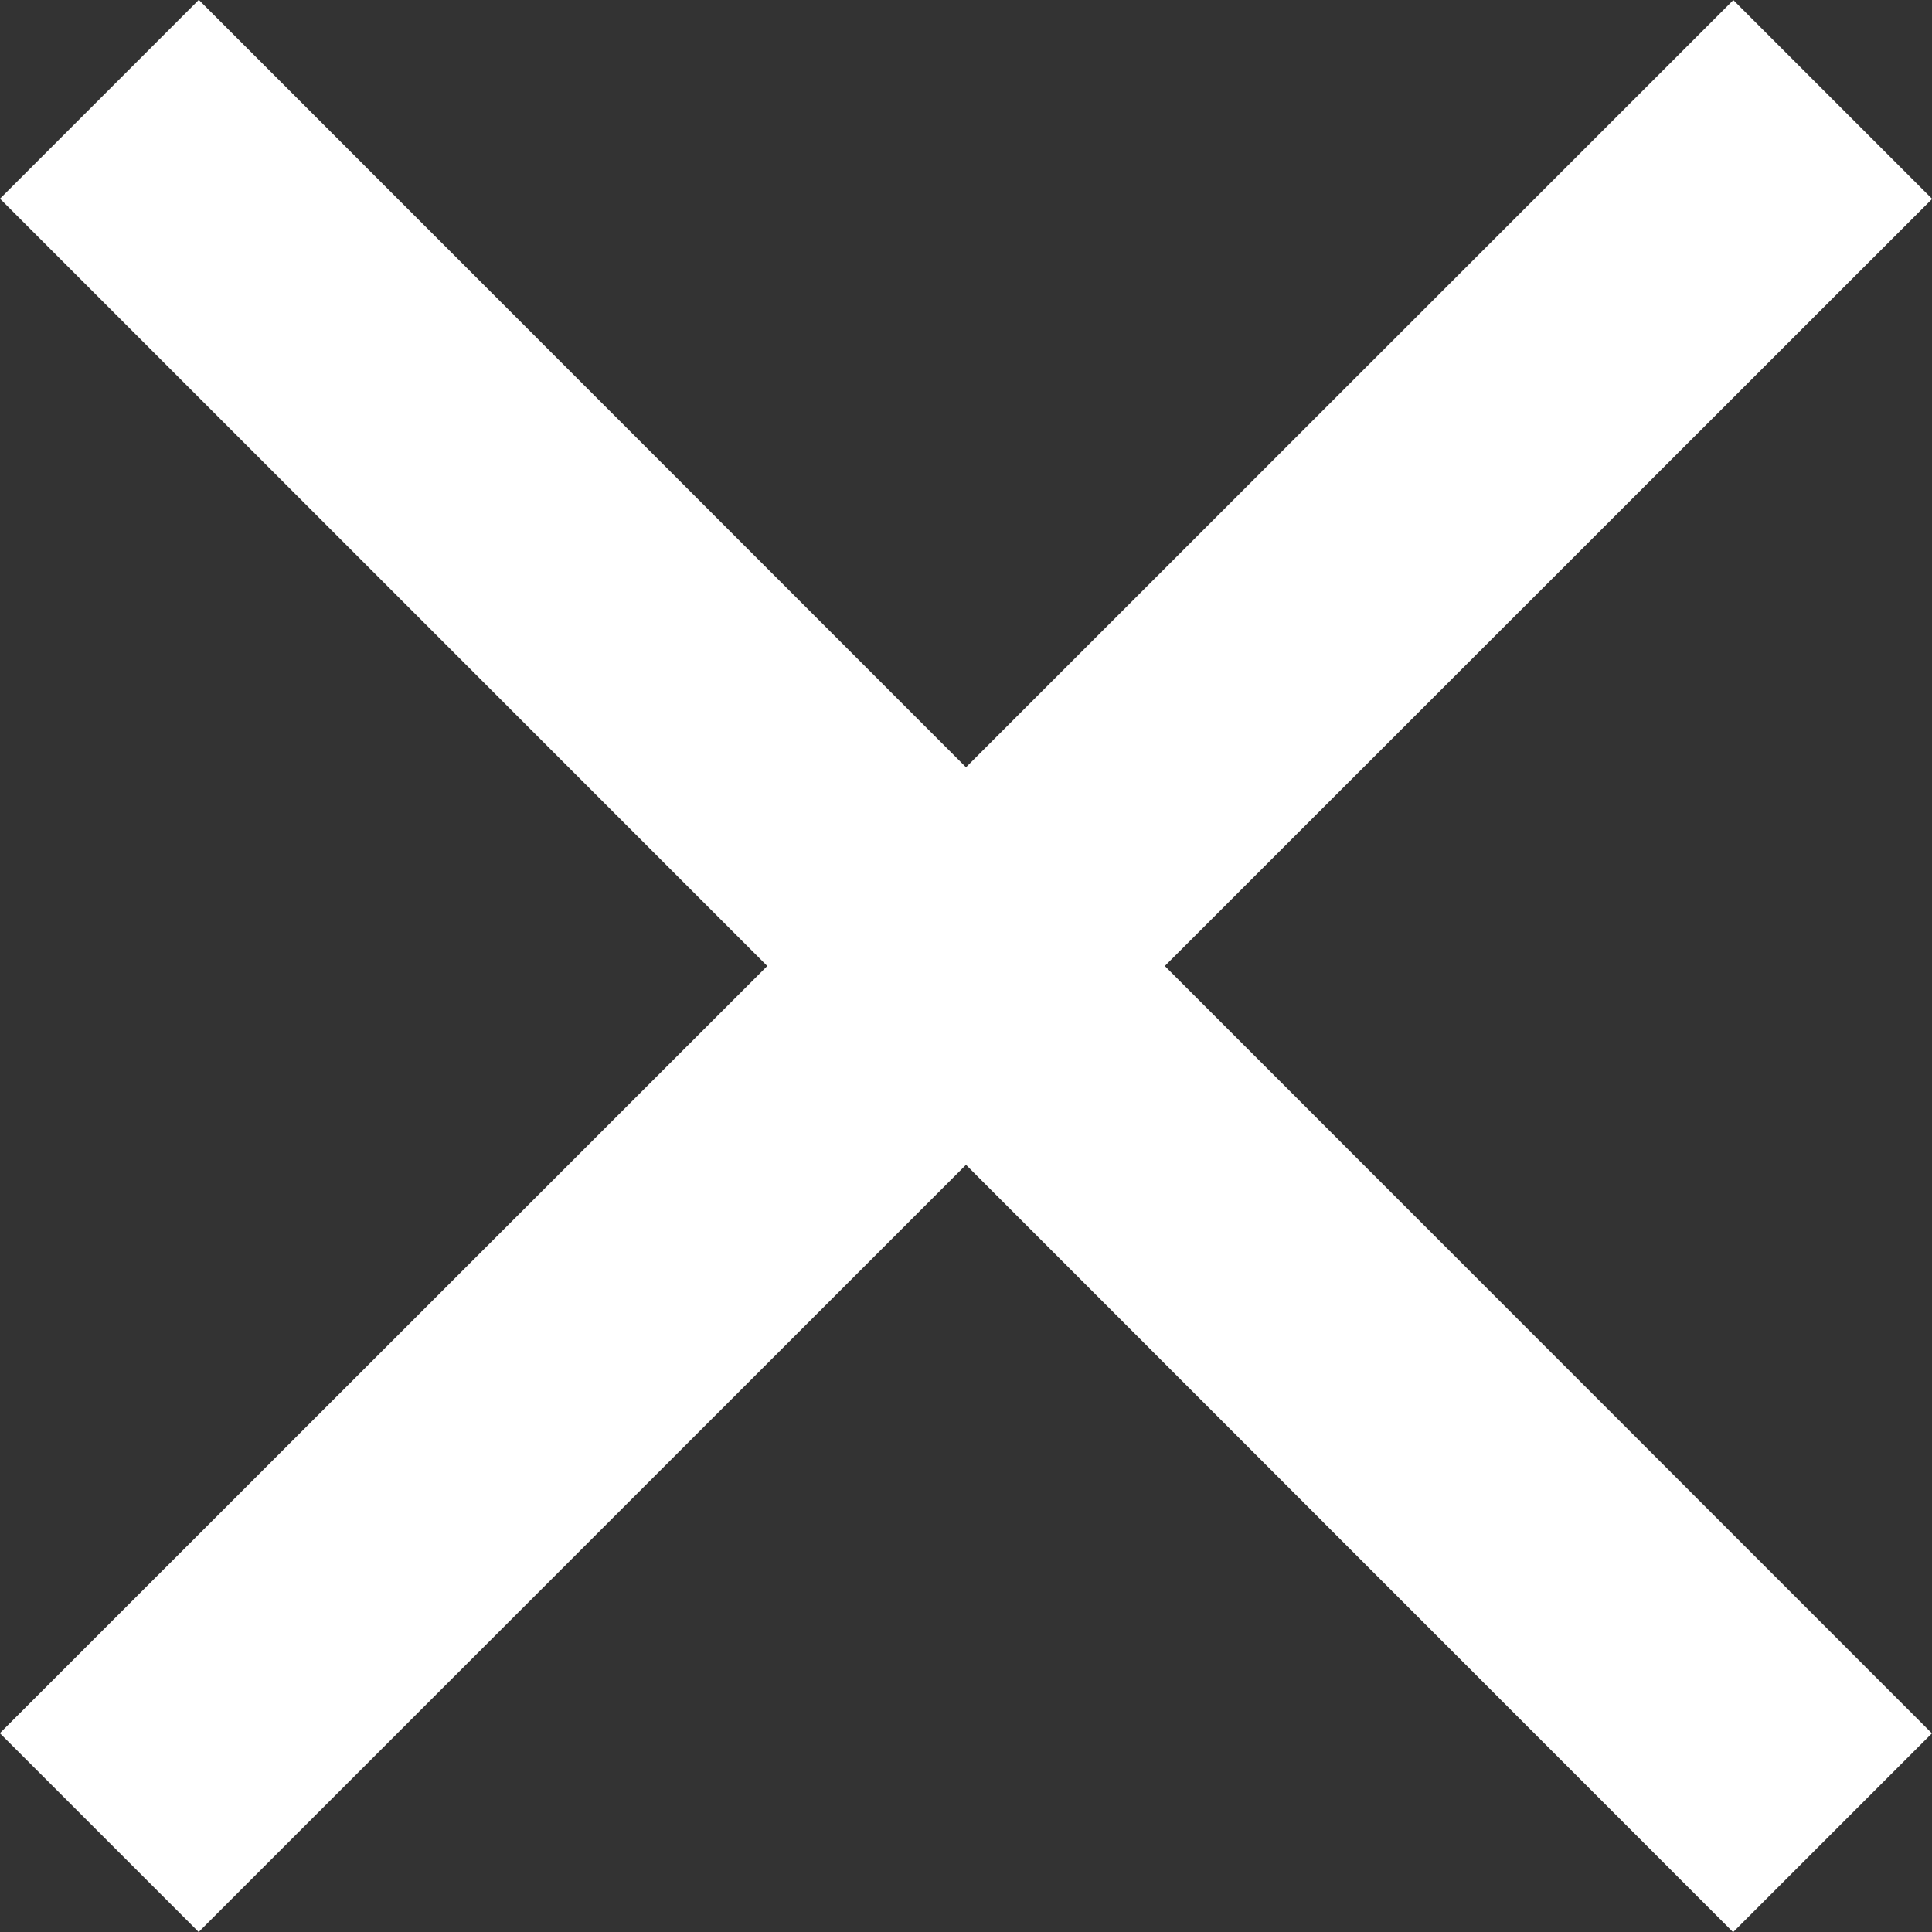 <svg xmlns="http://www.w3.org/2000/svg" width="25.596" height="25.596" viewBox="0 0 25.596 25.596">
  <rect x="0" y="0" width="25.596" height="25.596" fill="#333333" stroke="none"/>
  <defs>
    <style>
      .cls-1 {
        fill: #fff;
      }
    </style>
  </defs>
  <path id="Контур_2101" data-name="Контур 2101" class="cls-1" d="M696.3,390.337l-2.634-2.634L683.5,397.867,673.336,387.7l-2.634,2.634L680.867,400.5,670.7,410.664l2.634,2.634L683.5,403.134,693.663,413.3l2.634-2.634L686.134,400.5Z" transform="translate(-670.702 -387.702)"/>
</svg>
